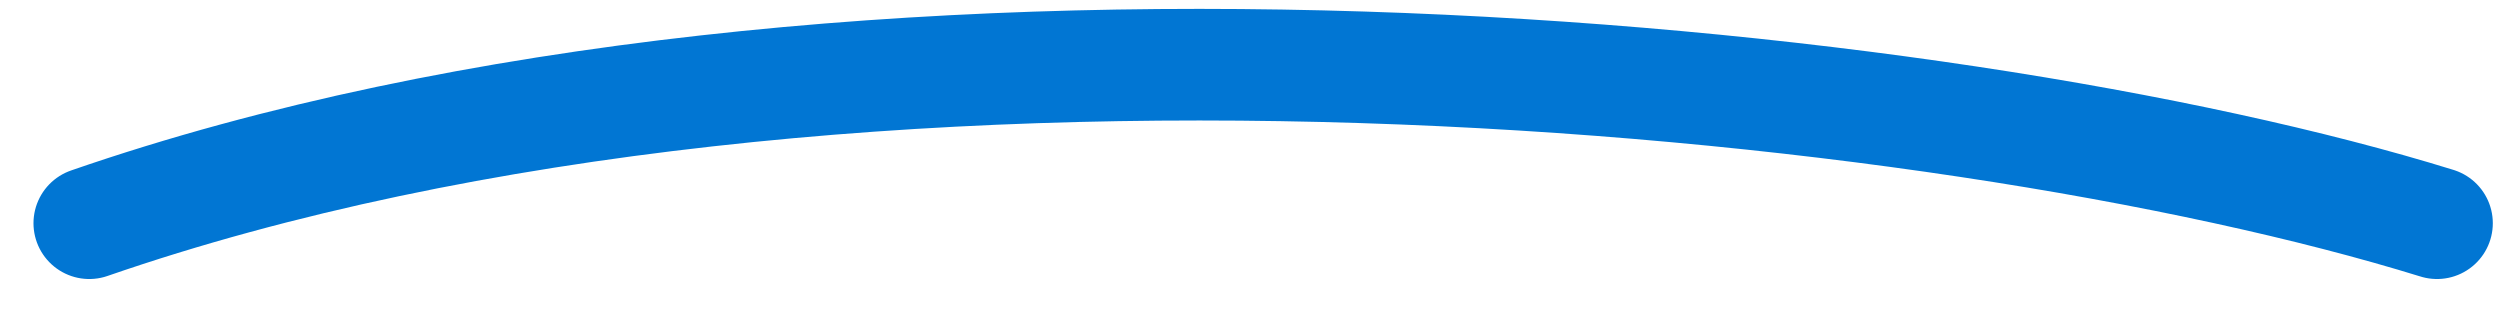 <svg width="56" height="7" viewBox="0 0 56 7" fill="none" xmlns="http://www.w3.org/2000/svg">
<path d="M2 5C19 -0.882 43.501 1.569 54.589 5" stroke="#0176D3" stroke-width="2.5" stroke-linecap="round"/>
</svg>
